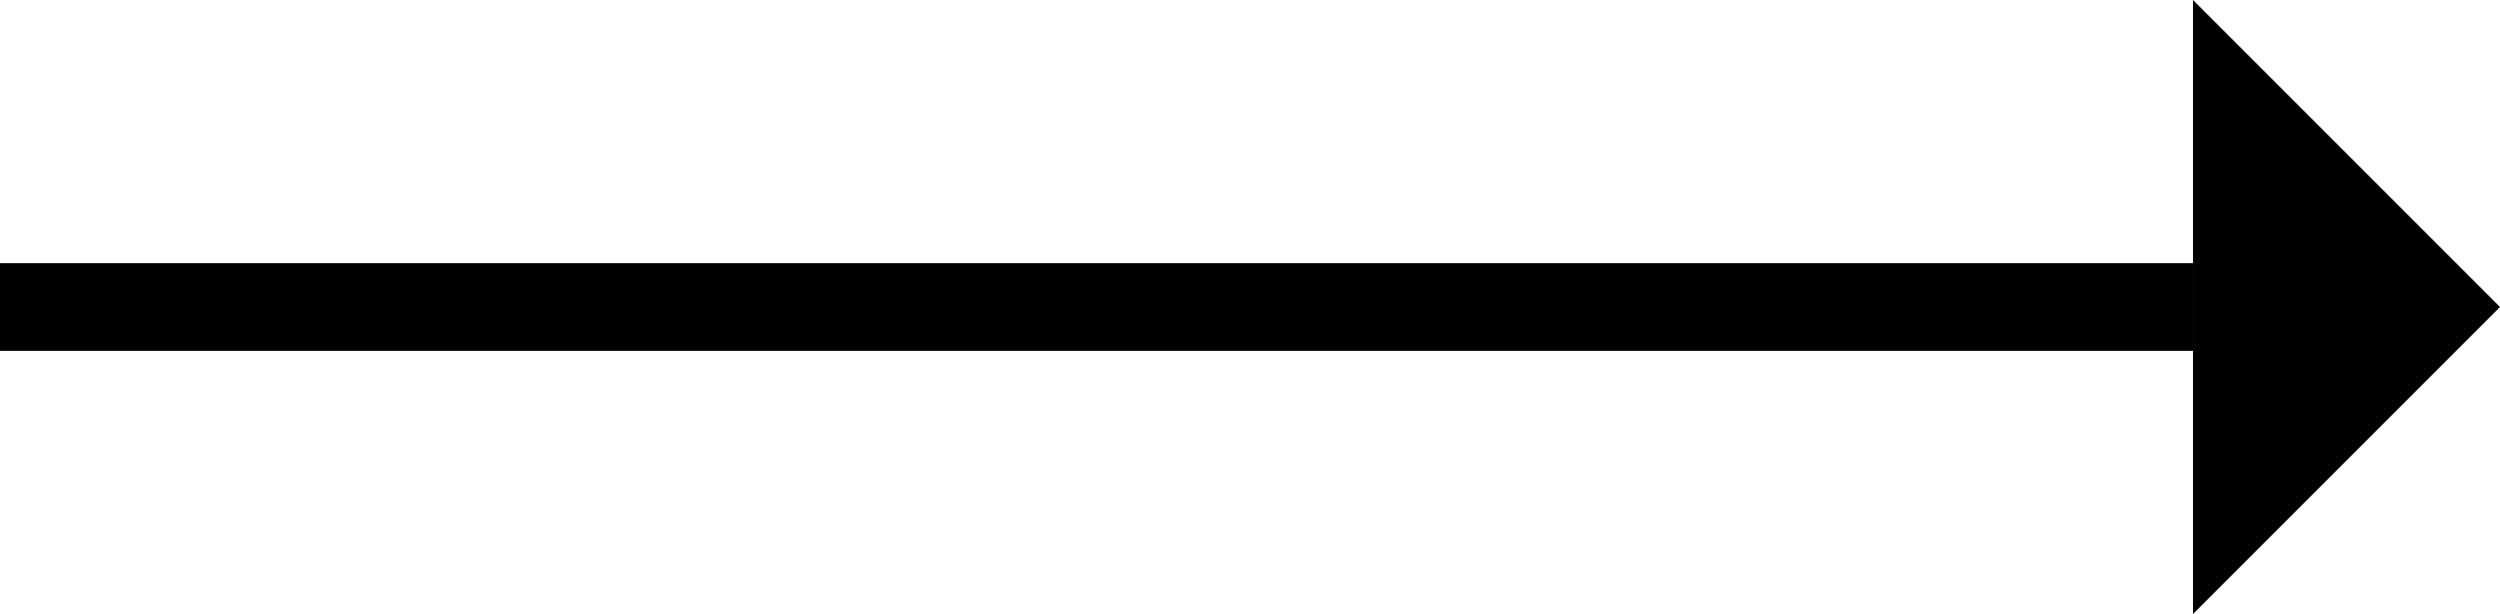 <svg width="57" height="14" viewBox="0 0 57 14" fill="none" xmlns="http://www.w3.org/2000/svg">
<rect width="50" height="2" transform="matrix(1 0 0 -1 0 8)" fill="black"/>
<path d="M57 7L50 -1.53118e-05V7V14L57 7Z" fill="black"/>
</svg>
